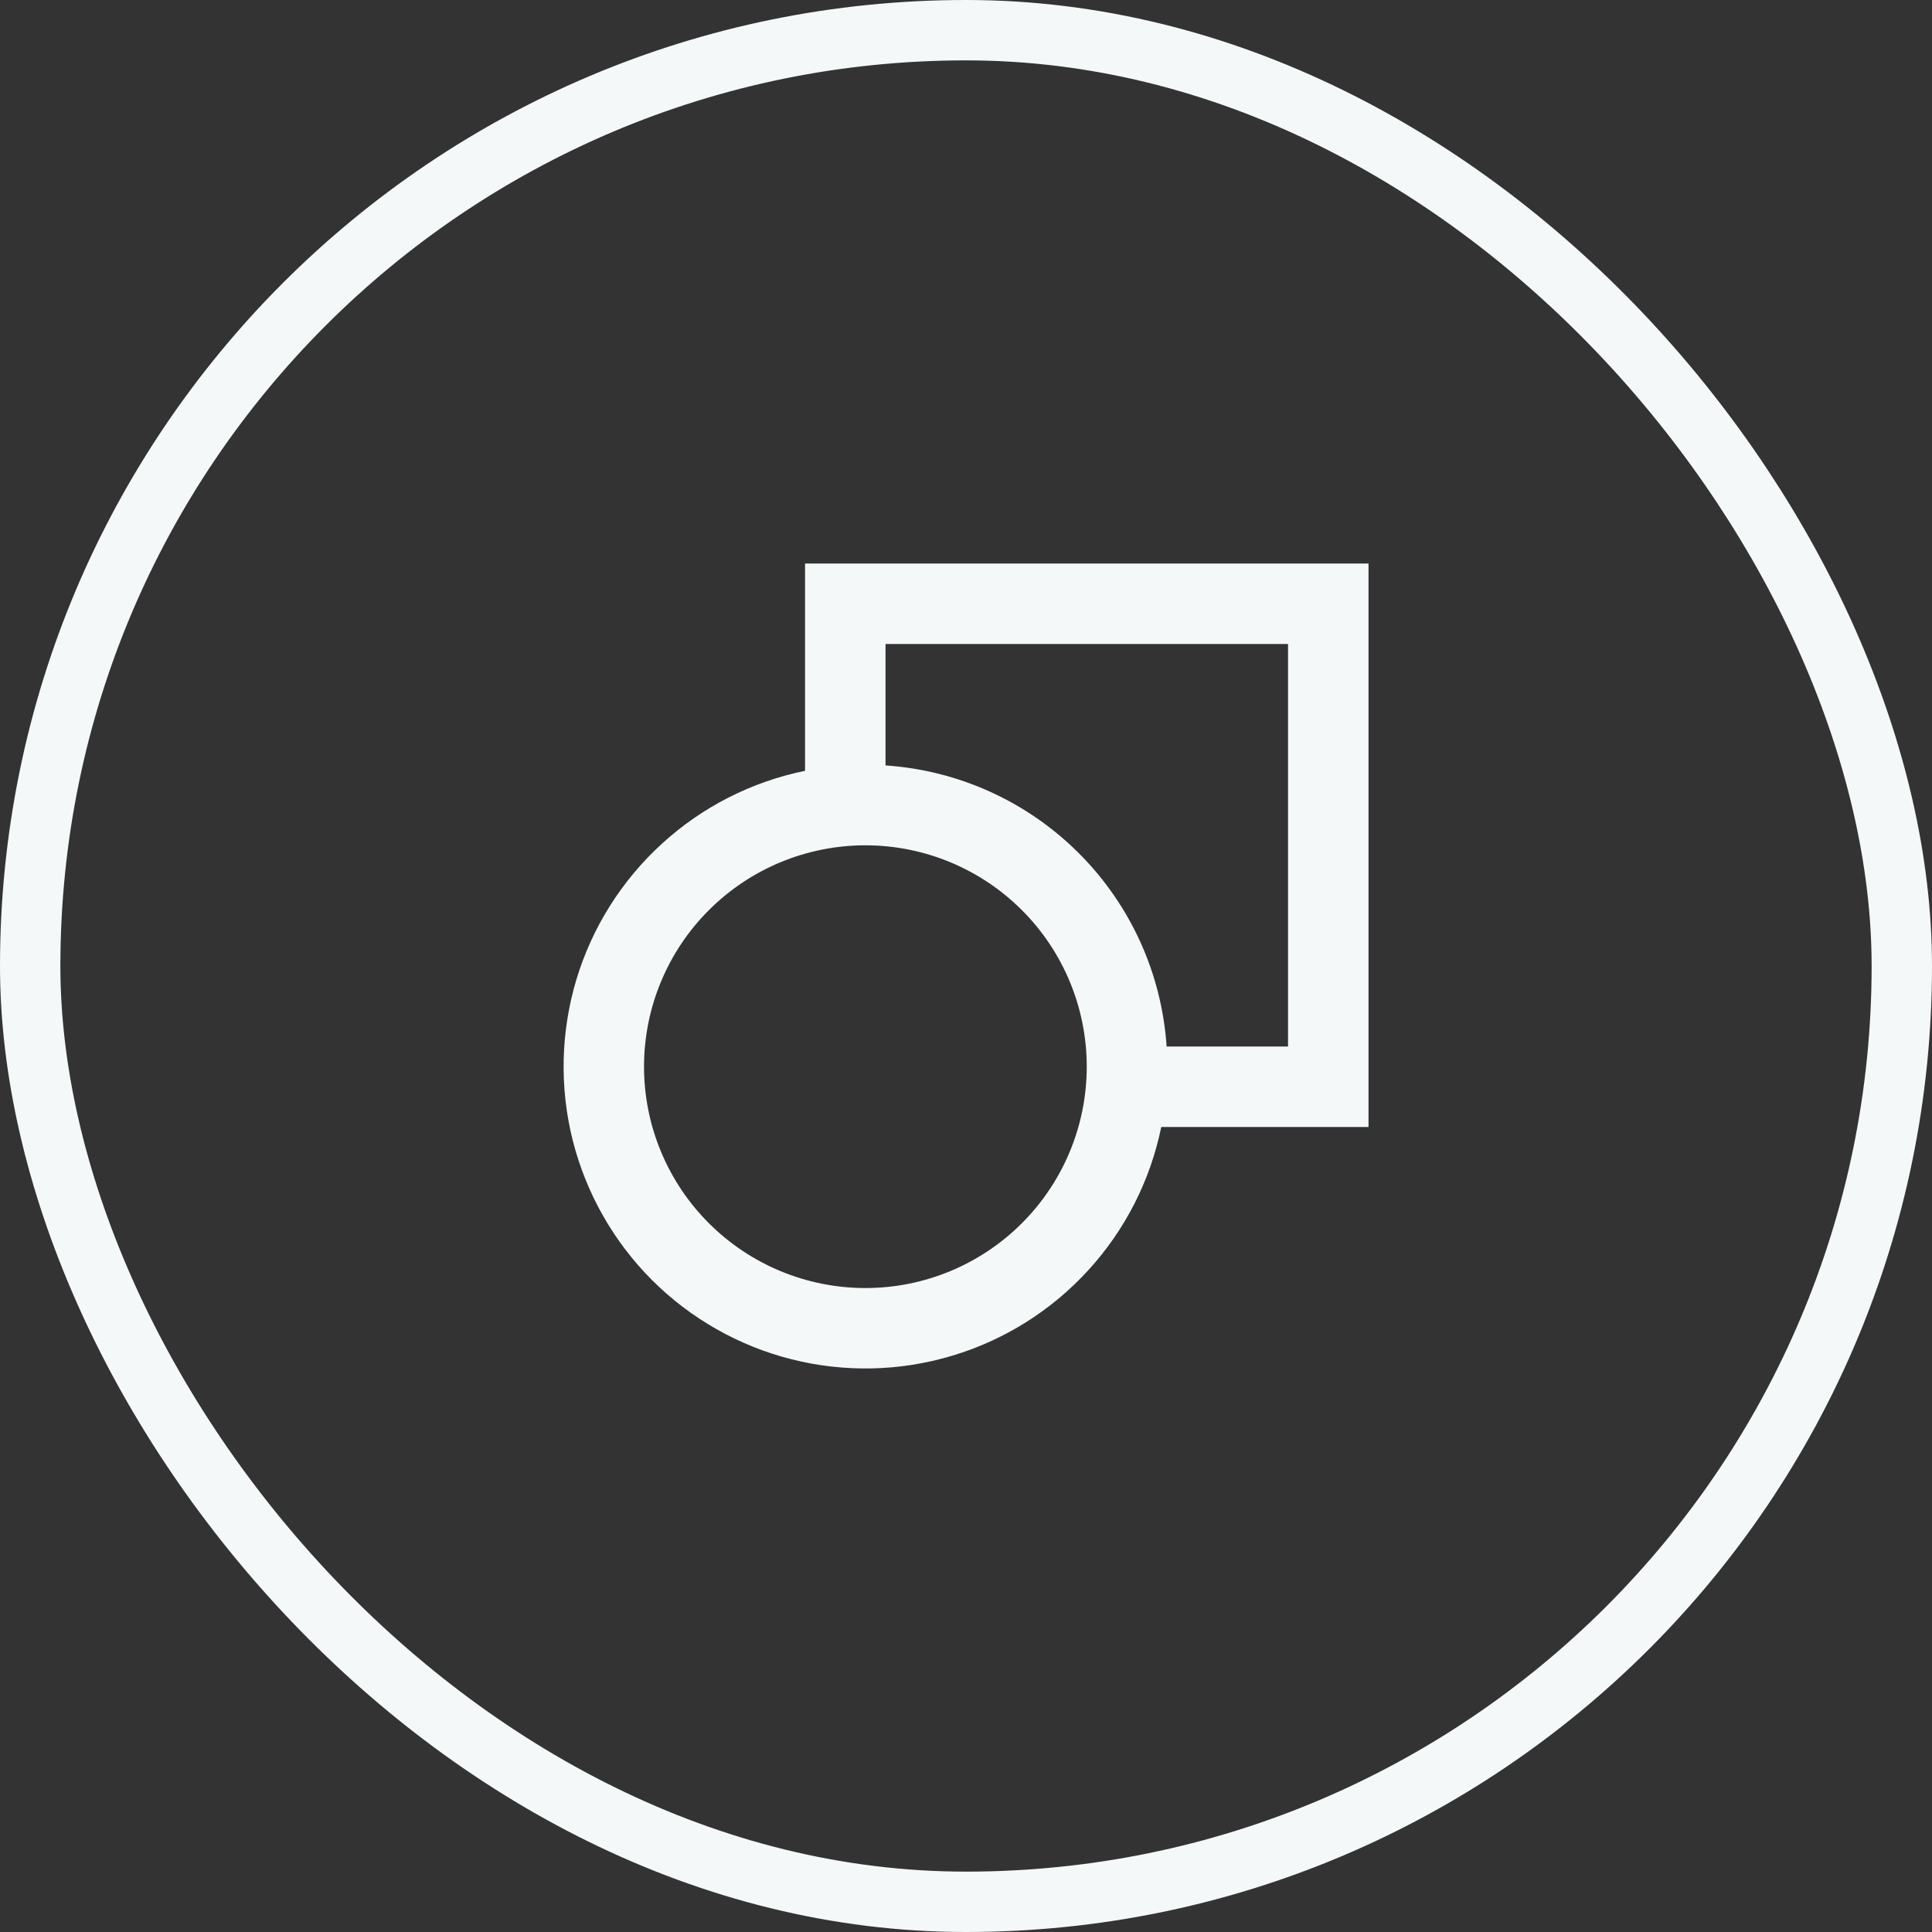 <svg width="32" height="32" viewBox="0 0 32 32" fill="none" xmlns="http://www.w3.org/2000/svg">
<rect x="0" y="0" width="32" height="32" fill="#333333" stroke="none"/>
<rect x="0.5" y="0.5" width="31" height="31" rx="15.5" stroke="#F4F8F9"/>
<path d="M22.667 9.334H13.334V12.767C12.449 12.948 11.629 13.365 10.963 13.975C10.296 14.584 9.806 15.362 9.546 16.227C9.287 17.092 9.266 18.012 9.486 18.887C9.707 19.763 10.161 20.563 10.799 21.202C11.438 21.84 12.238 22.294 13.114 22.515C13.989 22.735 14.909 22.715 15.774 22.454C16.639 22.195 17.417 21.705 18.026 21.038C18.636 20.372 19.053 19.552 19.234 18.667H22.667V9.334ZM19.323 17.334C19.242 16.126 18.726 14.988 17.869 14.132C17.013 13.275 15.875 12.759 14.667 12.678V10.667H21.334V17.334H19.323ZM14.334 14.001C15.306 14.001 16.239 14.387 16.926 15.075C17.614 15.762 18 16.695 18 17.667C18 18.64 17.614 19.572 16.926 20.26C16.239 20.948 15.306 21.334 14.334 21.334C13.361 21.334 12.429 20.948 11.741 20.26C11.053 19.572 10.667 18.64 10.667 17.667C10.667 16.695 11.053 15.762 11.741 15.075C12.429 14.387 13.361 14.001 14.334 14.001Z" fill="#F4F8F9"/>
</svg>
